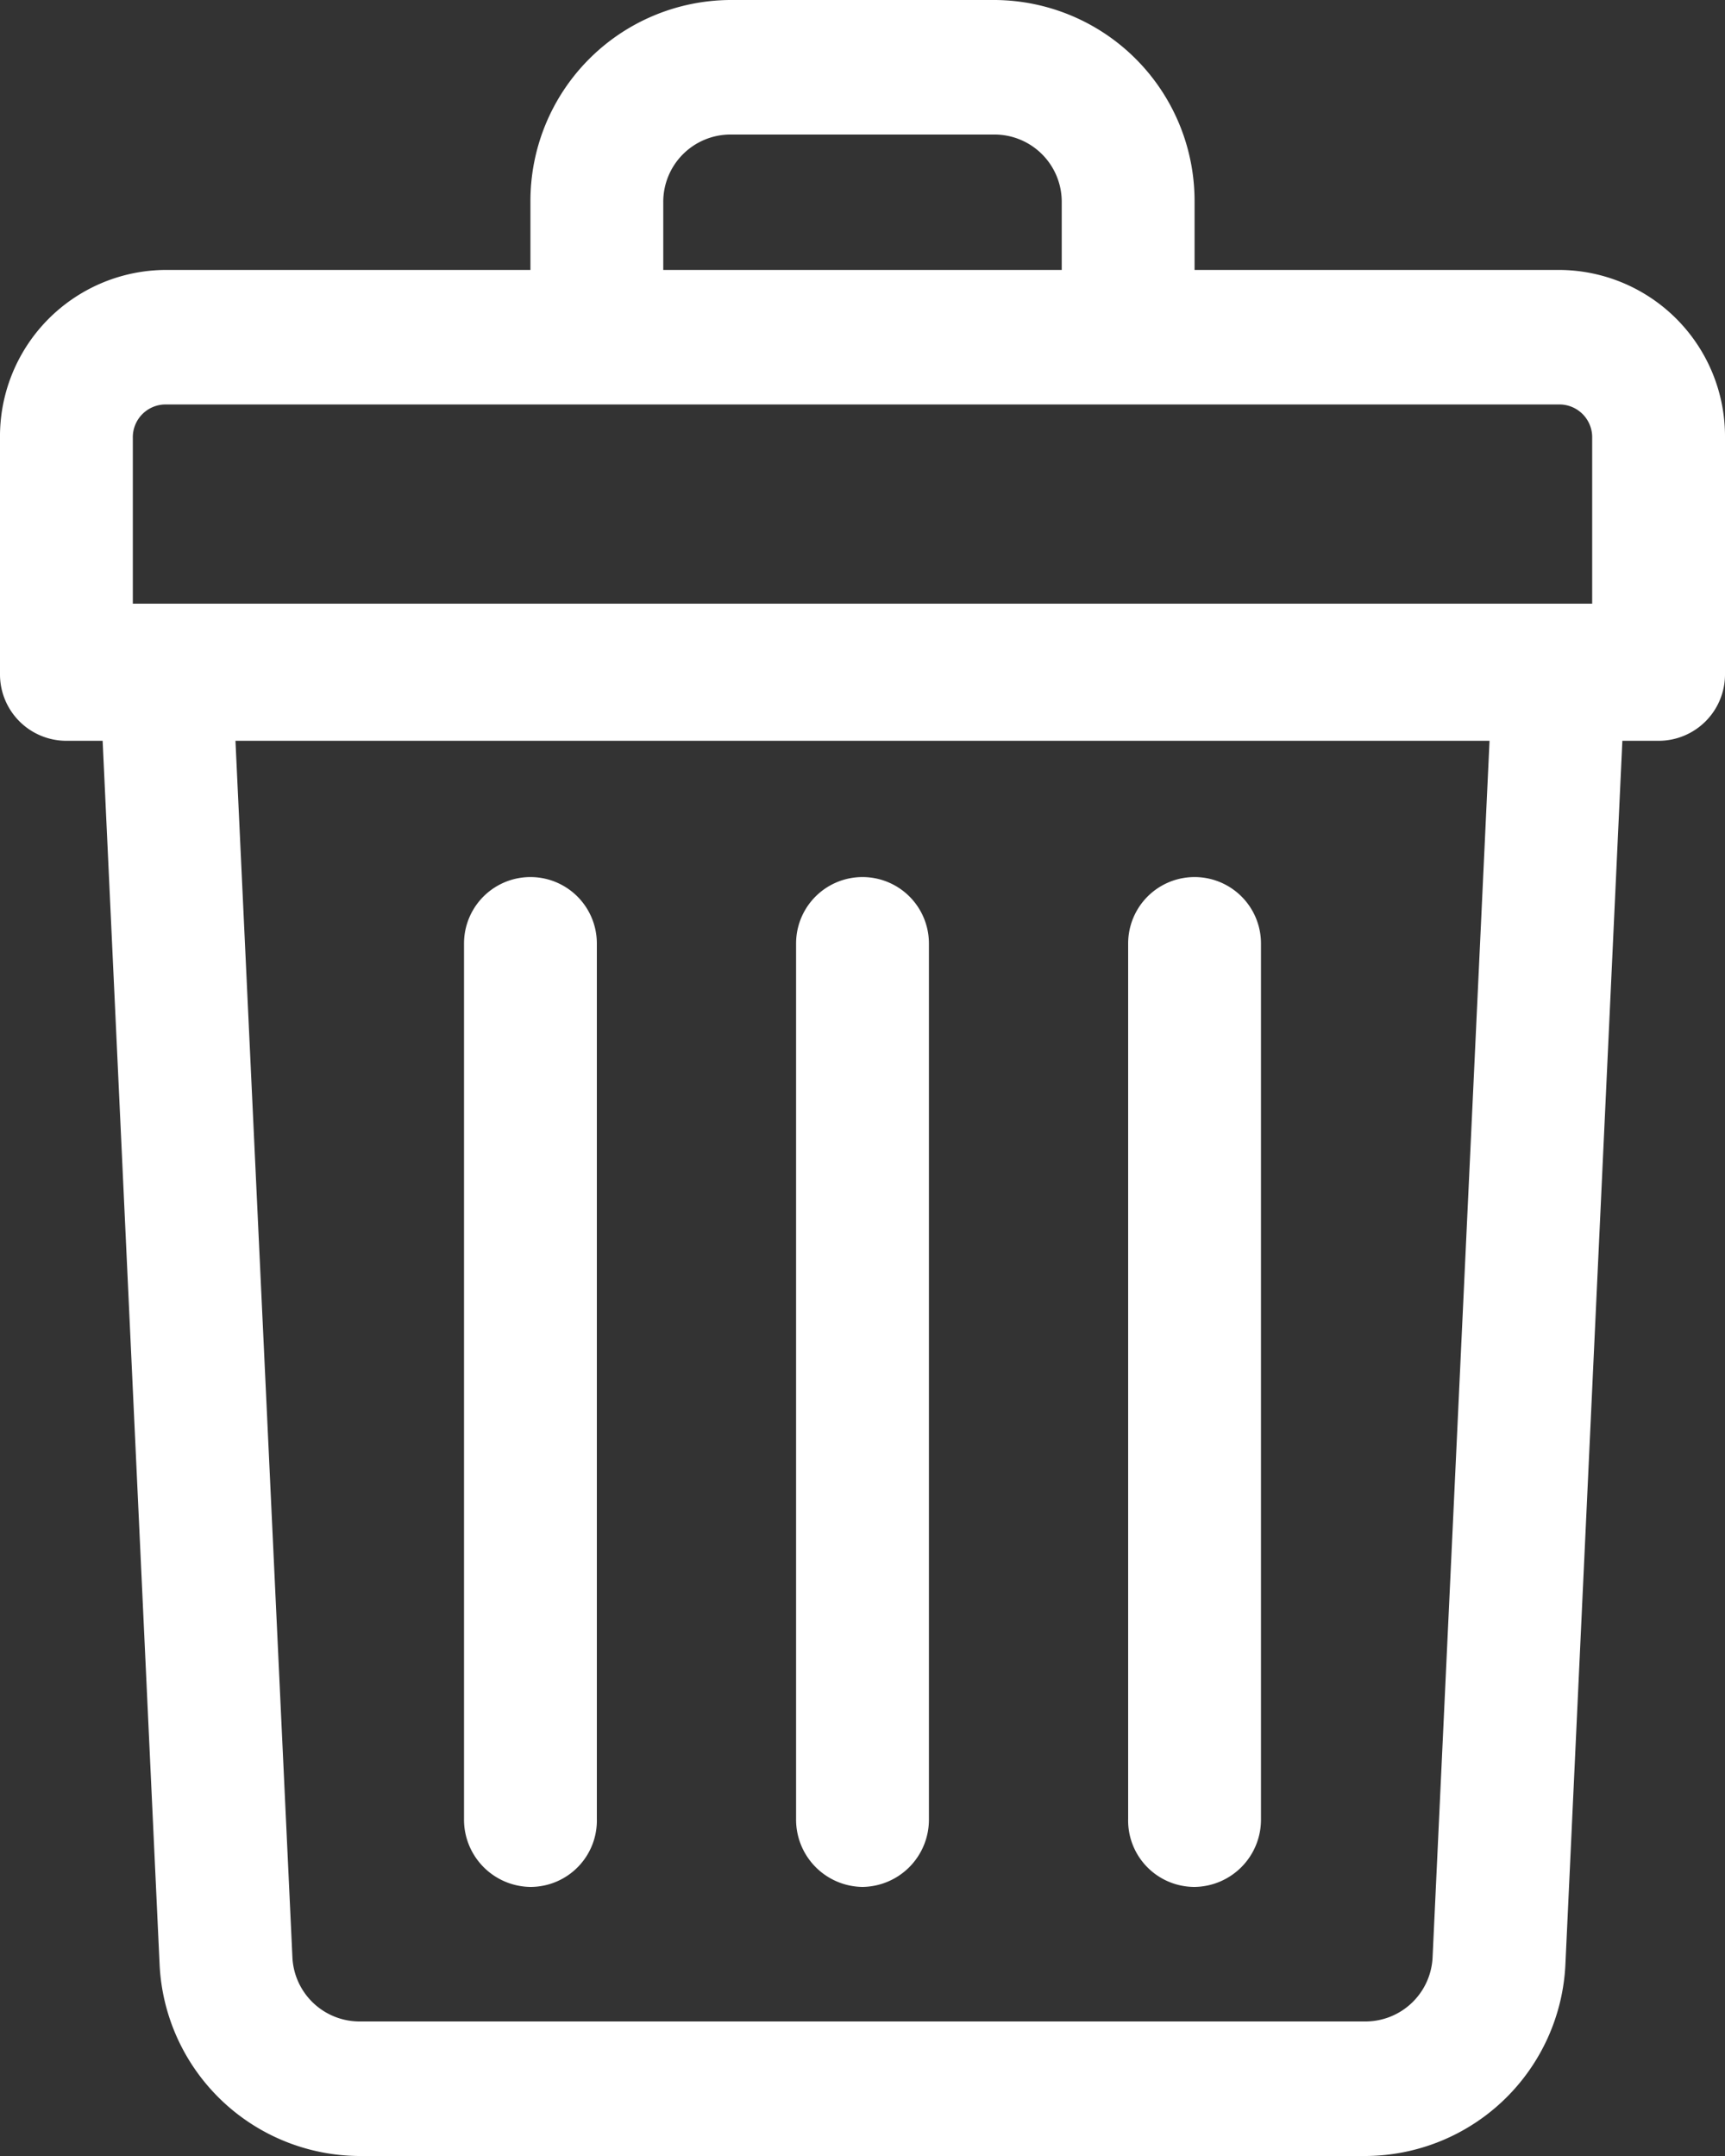 <svg xmlns="http://www.w3.org/2000/svg" viewBox="0 0 20 25"><rect x="0" y="0" width="20" height="25" fill="#333333" stroke="none"/><defs><style>.cls-1{fill:#fff;}</style></defs><g id="Capa_2" data-name="Capa 2"><g id="Capa_1-2" data-name="Capa 1"><path class="cls-1" d="M16.61,22.69a.78.78,0,0,1-.77.75H4.16a.78.78,0,0,1-.77-.75L2.73,8.59H17.27ZM1.54,5.08a.38.38,0,0,1,.38-.39H18.08a.38.38,0,0,1,.38.39V7H1.54ZM7.69,2.34a.78.78,0,0,1,.77-.78h3.08a.78.78,0,0,1,.77.78v.79H7.69Zm10.39.79H13.85V2.34A2.33,2.33,0,0,0,11.54,0H8.46A2.33,2.33,0,0,0,6.15,2.34v.79H1.92A1.93,1.93,0,0,0,0,5.08V7.81a.77.77,0,0,0,.77.78h.42l.66,14.18A2.33,2.33,0,0,0,4.16,25H15.84a2.33,2.33,0,0,0,2.31-2.23l.66-14.18h.42A.77.77,0,0,0,20,7.81V5.08A1.93,1.93,0,0,0,18.08,3.13Z"/><path class="cls-1" d="M10,21.88a.78.78,0,0,0,.77-.79V10.94a.77.77,0,1,0-1.54,0V21.09A.78.78,0,0,0,10,21.88Z"/><path class="cls-1" d="M13.85,21.88a.78.78,0,0,0,.77-.79V10.94a.77.77,0,1,0-1.54,0V21.09A.77.77,0,0,0,13.85,21.88Z"/><path class="cls-1" d="M6.15,21.88a.77.77,0,0,0,.77-.79V10.94a.77.77,0,1,0-1.54,0V21.09A.78.78,0,0,0,6.15,21.88Z"/></g></g></svg>